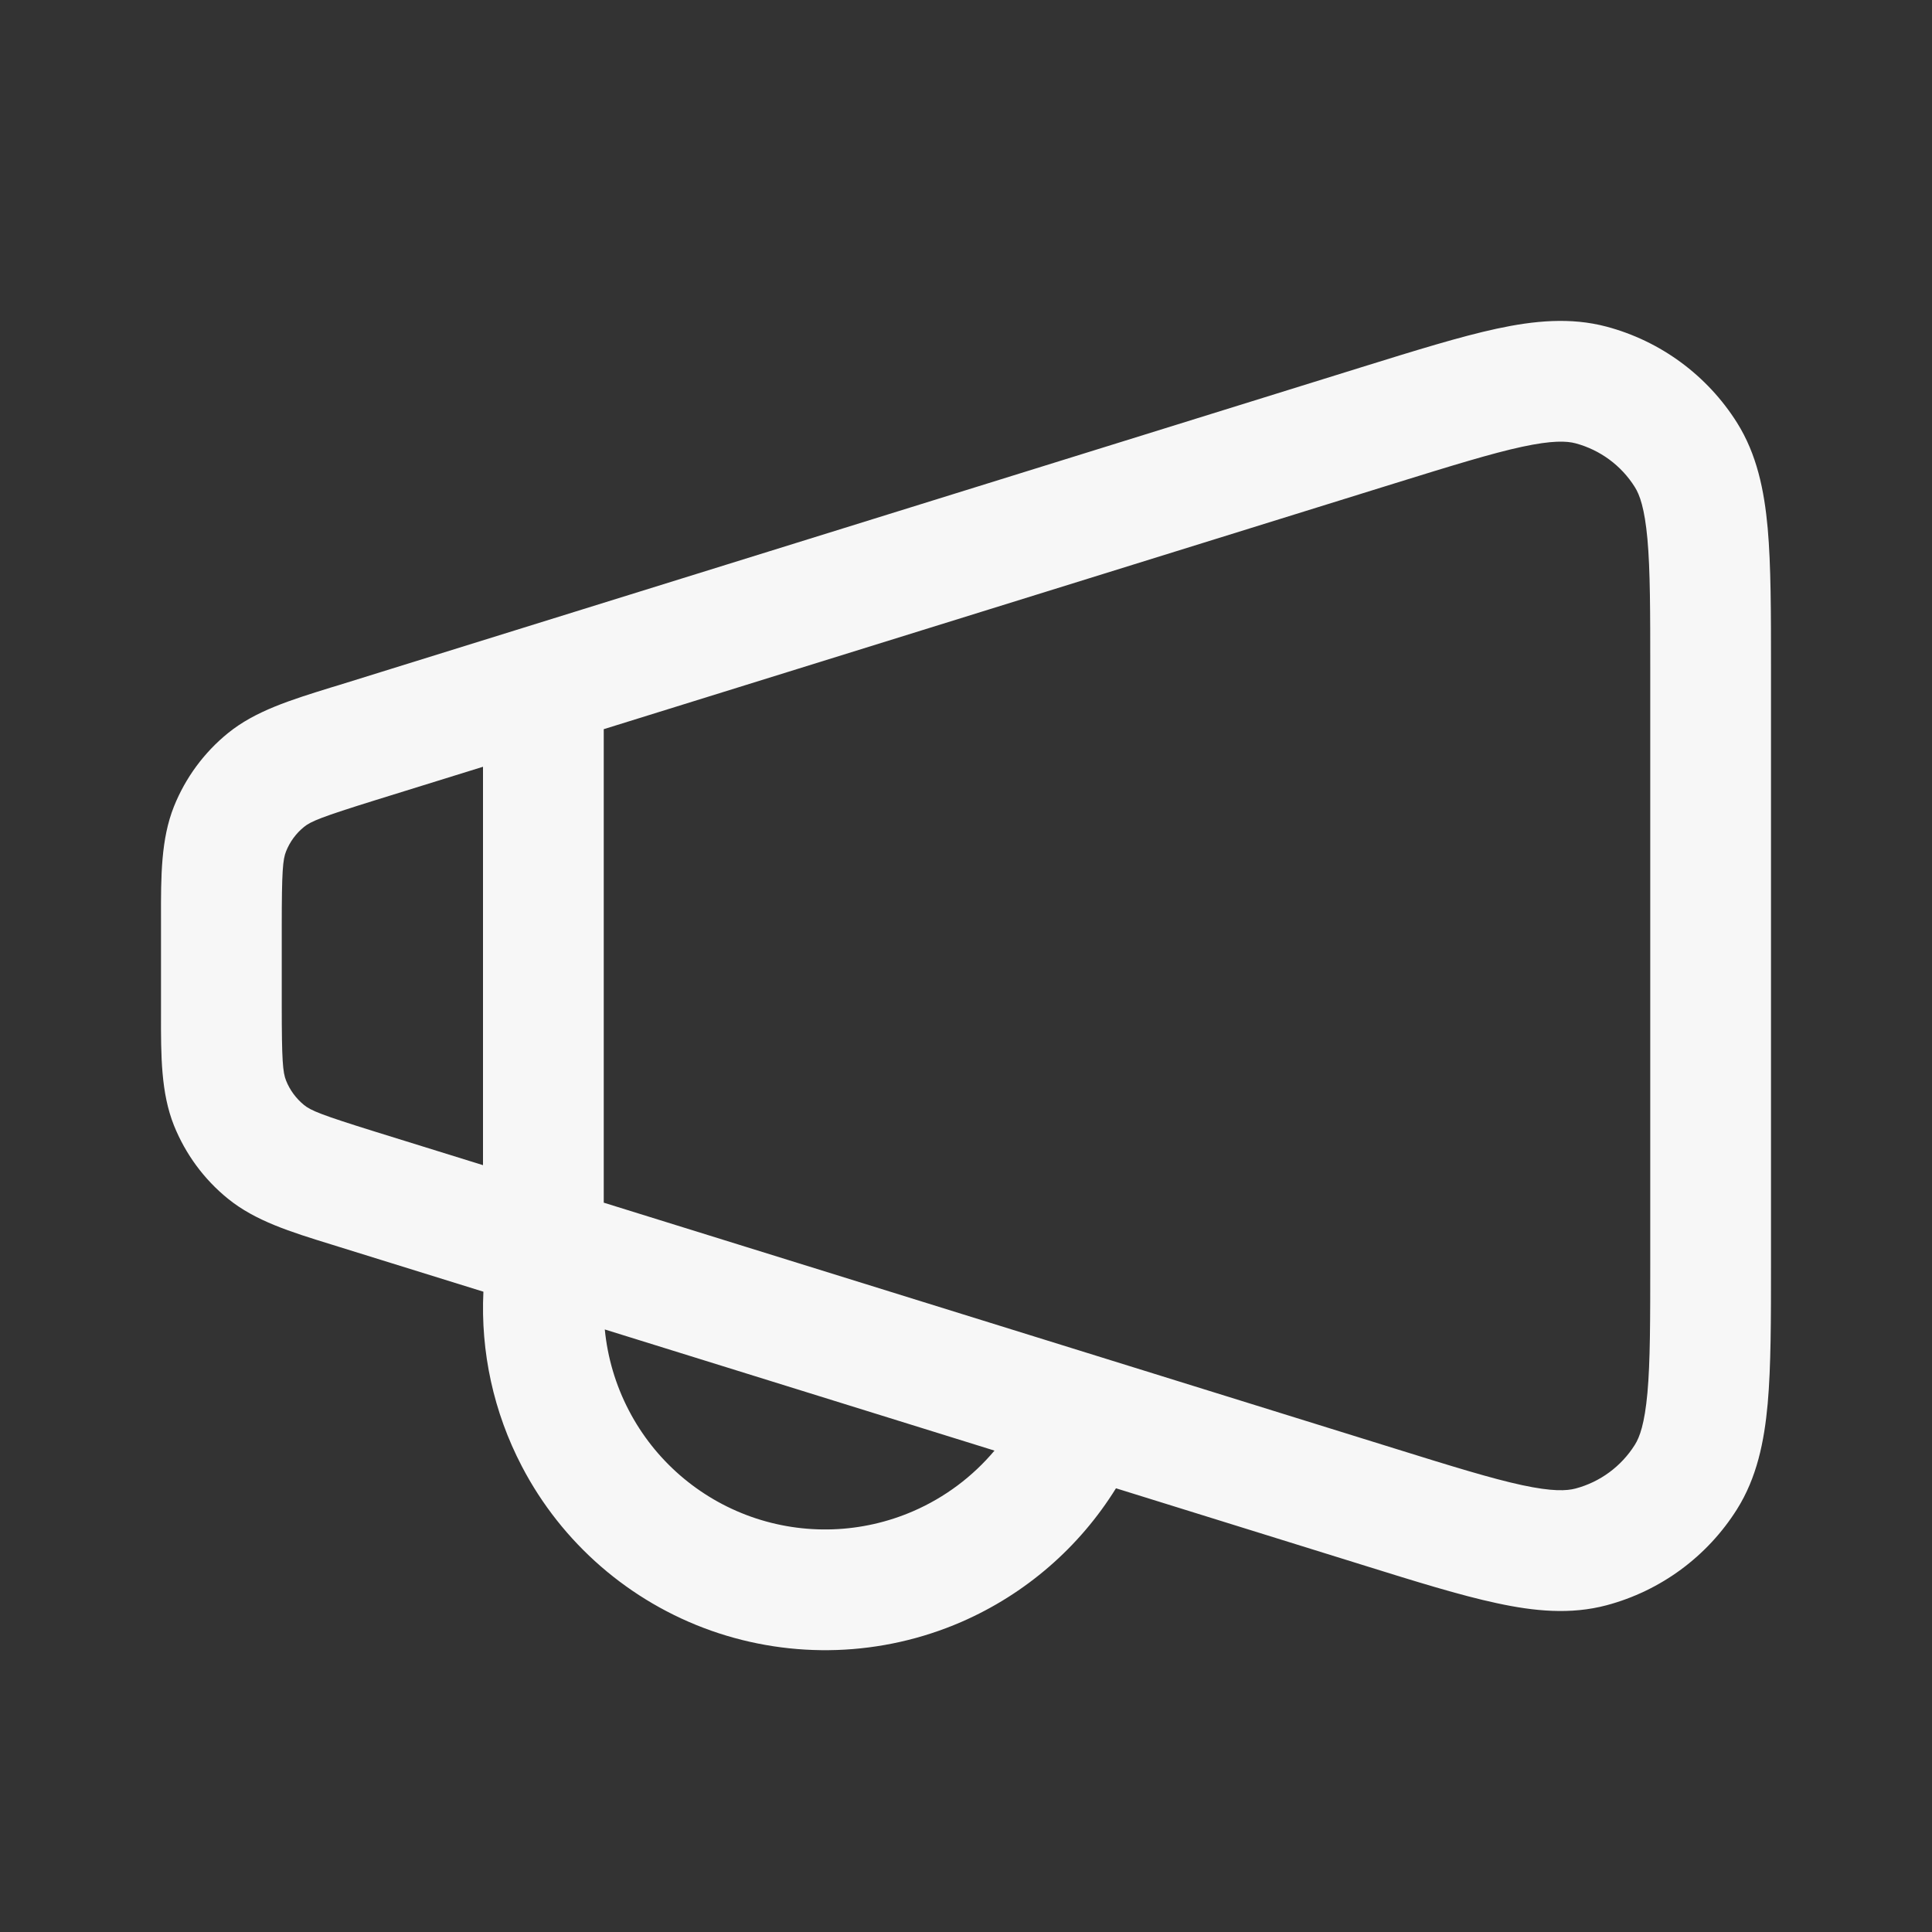 <svg width="24" height="24" viewBox="0 0 24 24" fill="none" xmlns="http://www.w3.org/2000/svg">
<rect x="0" y="0" width="24" height="24" fill="#333333" stroke="none"/>
<path fill-rule="evenodd" clip-rule="evenodd" d="M18.593 4.083C19.058 3.983 19.511 3.939 19.958 4.058C20.629 4.237 21.208 4.663 21.578 5.251C21.824 5.643 21.916 6.088 21.959 6.562C22 7.025 22 7.604 22 8.31V15.689C22 16.395 22 16.974 21.959 17.436C21.916 17.911 21.824 18.356 21.578 18.748C21.208 19.336 20.629 19.762 19.958 19.941C19.511 20.06 19.058 20.016 18.593 19.915C18.139 19.818 17.585 19.646 16.912 19.436L13.863 18.488C13.409 19.22 12.741 19.801 11.943 20.148C10.957 20.576 9.845 20.614 8.832 20.256C7.819 19.897 6.979 19.168 6.482 18.214C6.131 17.542 5.969 16.793 6.005 16.046L4.215 15.49L4.109 15.457C3.61 15.303 3.172 15.167 2.832 14.891C2.534 14.65 2.304 14.336 2.161 13.981C1.999 13.575 1.999 13.116 2 12.593L2 12.482V11.517L2 11.405C1.999 10.883 1.999 10.424 2.161 10.018C2.304 9.662 2.534 9.349 2.832 9.107C3.172 8.831 3.61 8.696 4.109 8.541L4.215 8.509L16.912 4.562C17.585 4.353 18.139 4.181 18.593 4.083ZM18.908 5.55C18.528 5.632 18.039 5.783 17.323 6.005L7.5 9.058V14.94L17.323 17.993C18.039 18.216 18.528 18.367 18.908 18.449C19.284 18.53 19.462 18.52 19.572 18.491C19.877 18.41 20.14 18.216 20.308 17.949C20.369 17.853 20.43 17.686 20.465 17.303C20.5 16.915 20.5 16.403 20.5 15.654V8.345C20.5 7.595 20.5 7.083 20.465 6.696C20.43 6.313 20.369 6.146 20.308 6.05C20.14 5.782 19.877 5.589 19.572 5.507C19.462 5.478 19.284 5.469 18.908 5.55ZM4.66 9.941L6 9.525V14.474L4.66 14.058C3.992 13.85 3.862 13.796 3.777 13.727C3.678 13.646 3.601 13.542 3.554 13.424C3.513 13.322 3.5 13.182 3.5 12.482V11.517C3.5 10.817 3.513 10.677 3.554 10.575C3.601 10.457 3.678 10.352 3.777 10.272C3.862 10.203 3.992 10.149 4.66 9.941ZM7.513 16.515C7.547 16.863 7.647 17.205 7.812 17.521C8.133 18.138 8.677 18.61 9.332 18.842C9.988 19.074 10.707 19.049 11.345 18.772C11.739 18.601 12.083 18.342 12.354 18.02L7.513 16.515Z" fill="white" fill-opacity="0.96"/>
</svg>
